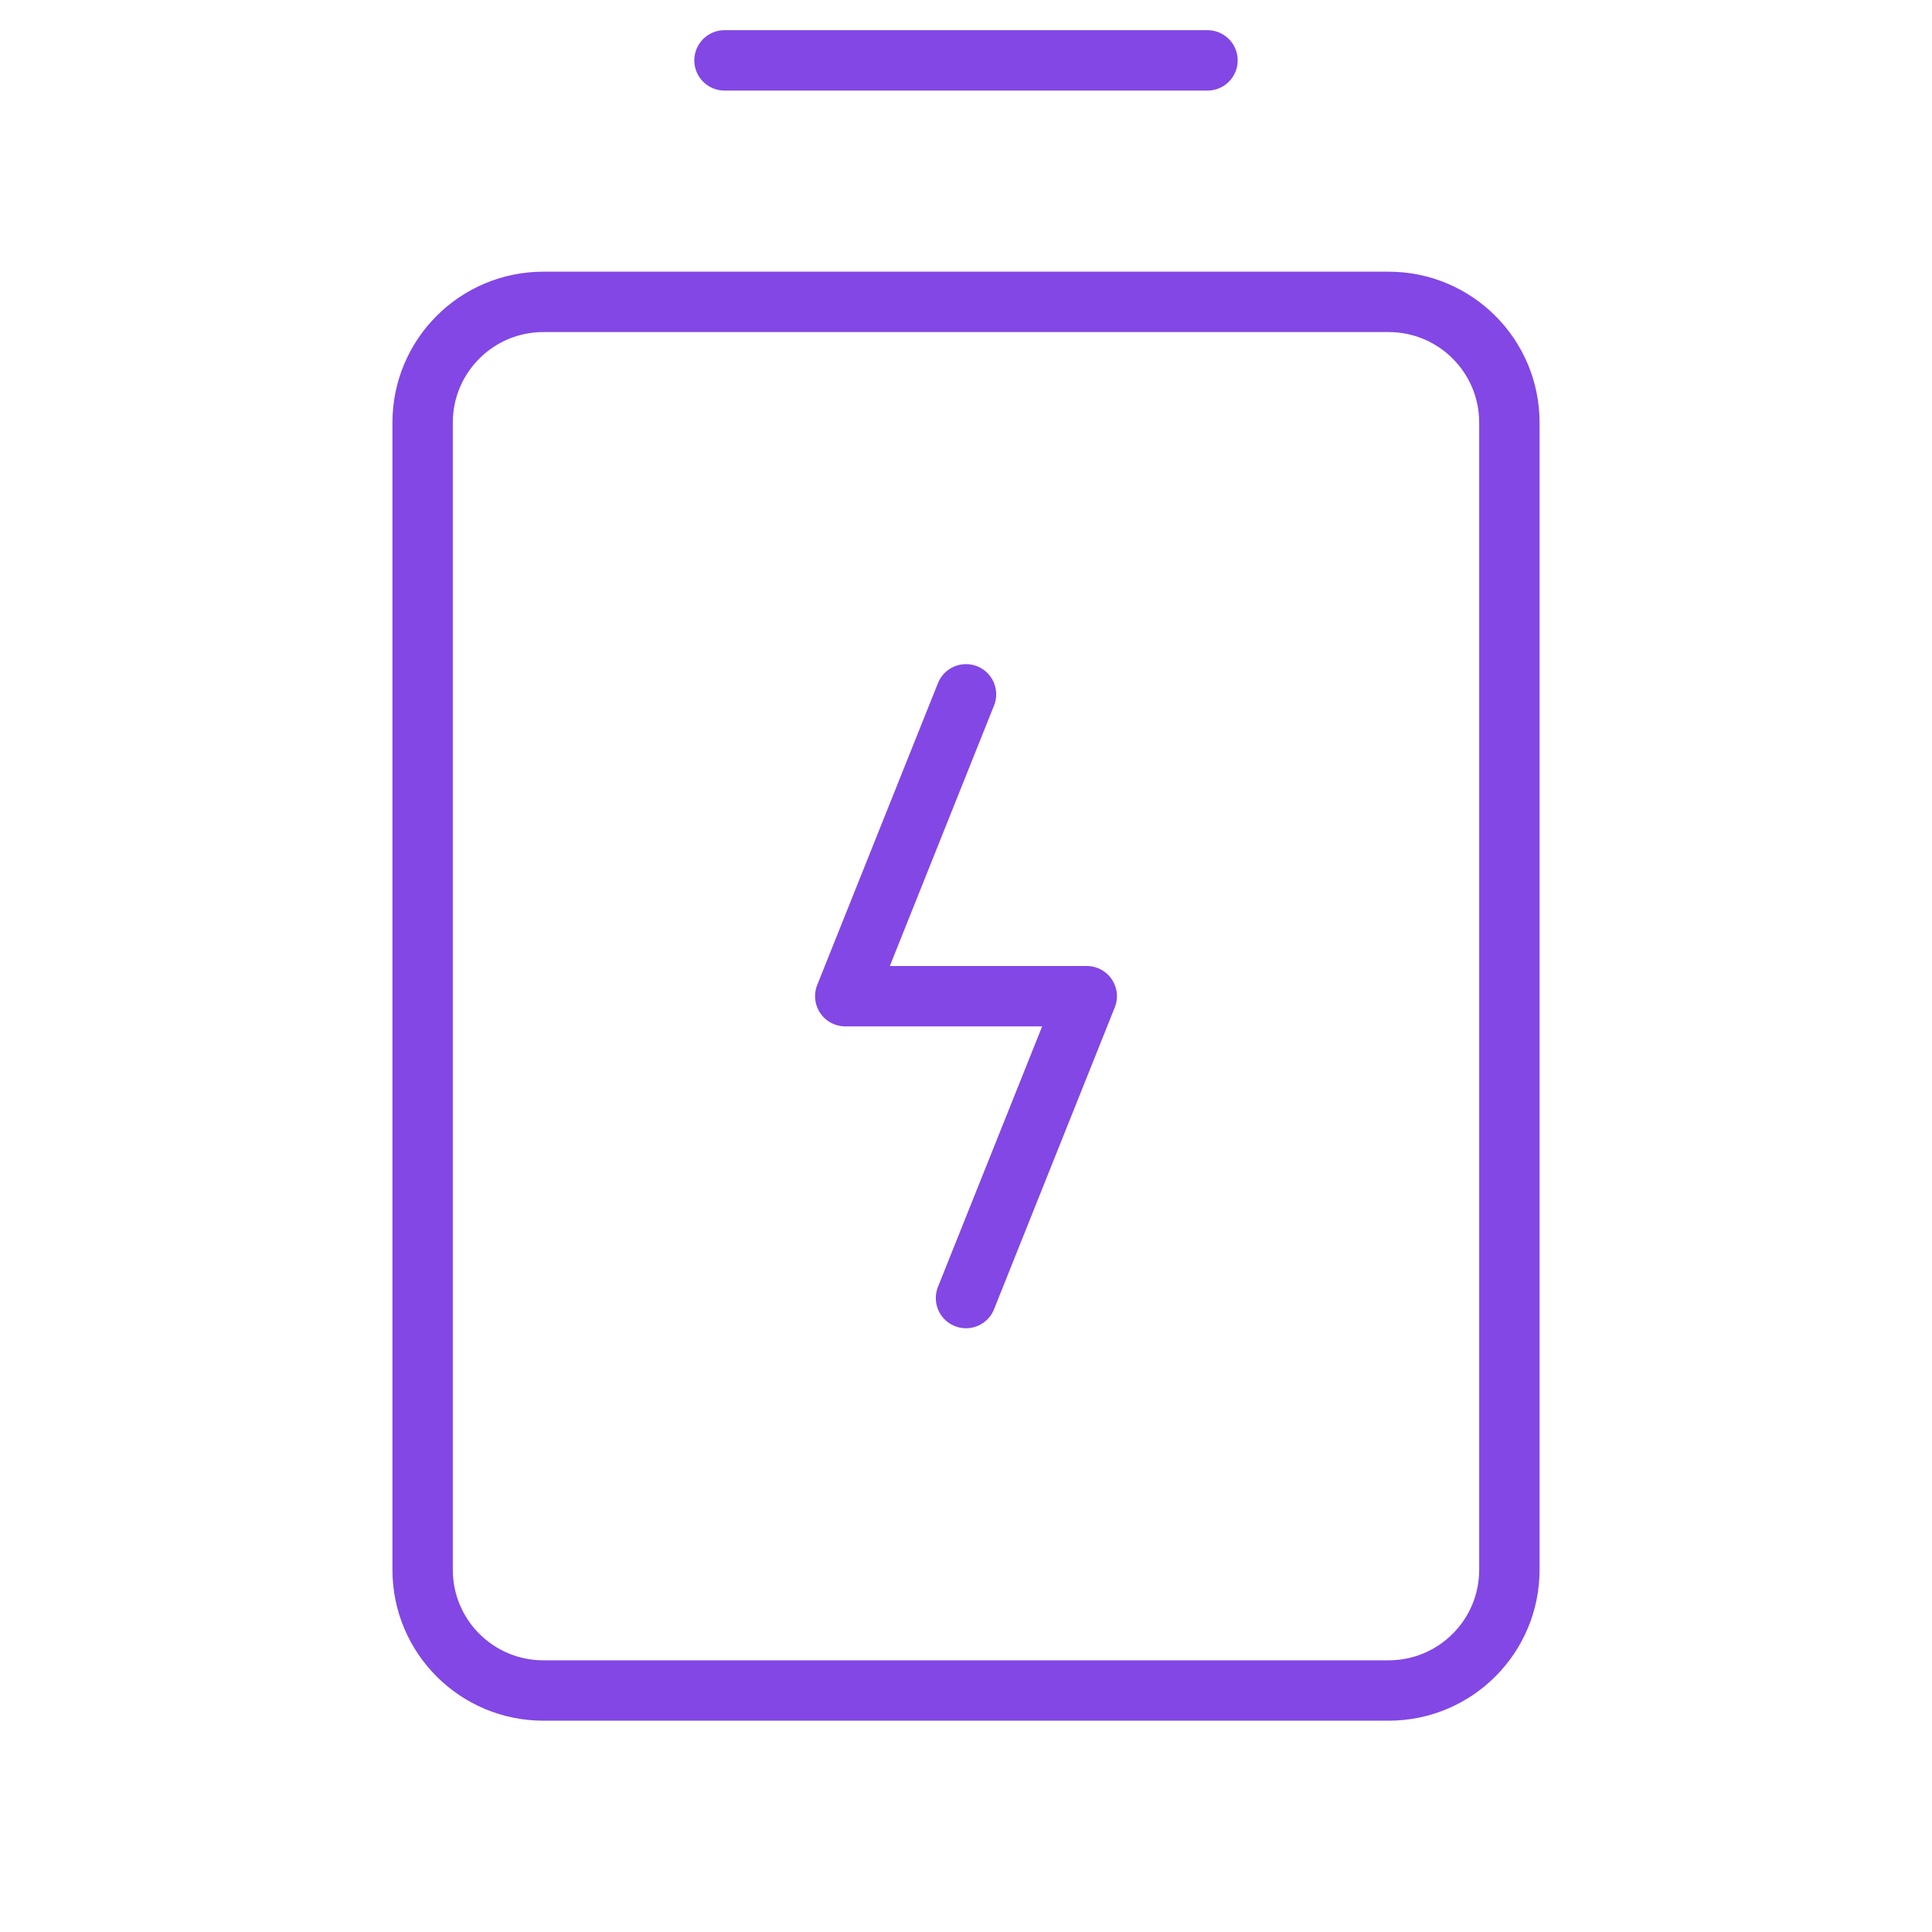 <svg width="32" height="32" viewBox="0 0 32 32" fill="none" xmlns="http://www.w3.org/2000/svg">
<path d="M12 1H20" stroke="#8247E5" stroke-linecap="round" stroke-linejoin="round"/>
<path d="M23 5H9C7.895 5 7 5.895 7 7V26C7 27.105 7.895 28 9 28H23C24.105 28 25 27.105 25 26V7C25 5.895 24.105 5 23 5Z" stroke="#8247E5" stroke-linecap="round" stroke-linejoin="round"/>
<path d="M16 21.5L18 16.5H14L16 11.5" stroke="#8247E5" stroke-linecap="round" stroke-linejoin="round"/>
</svg>
